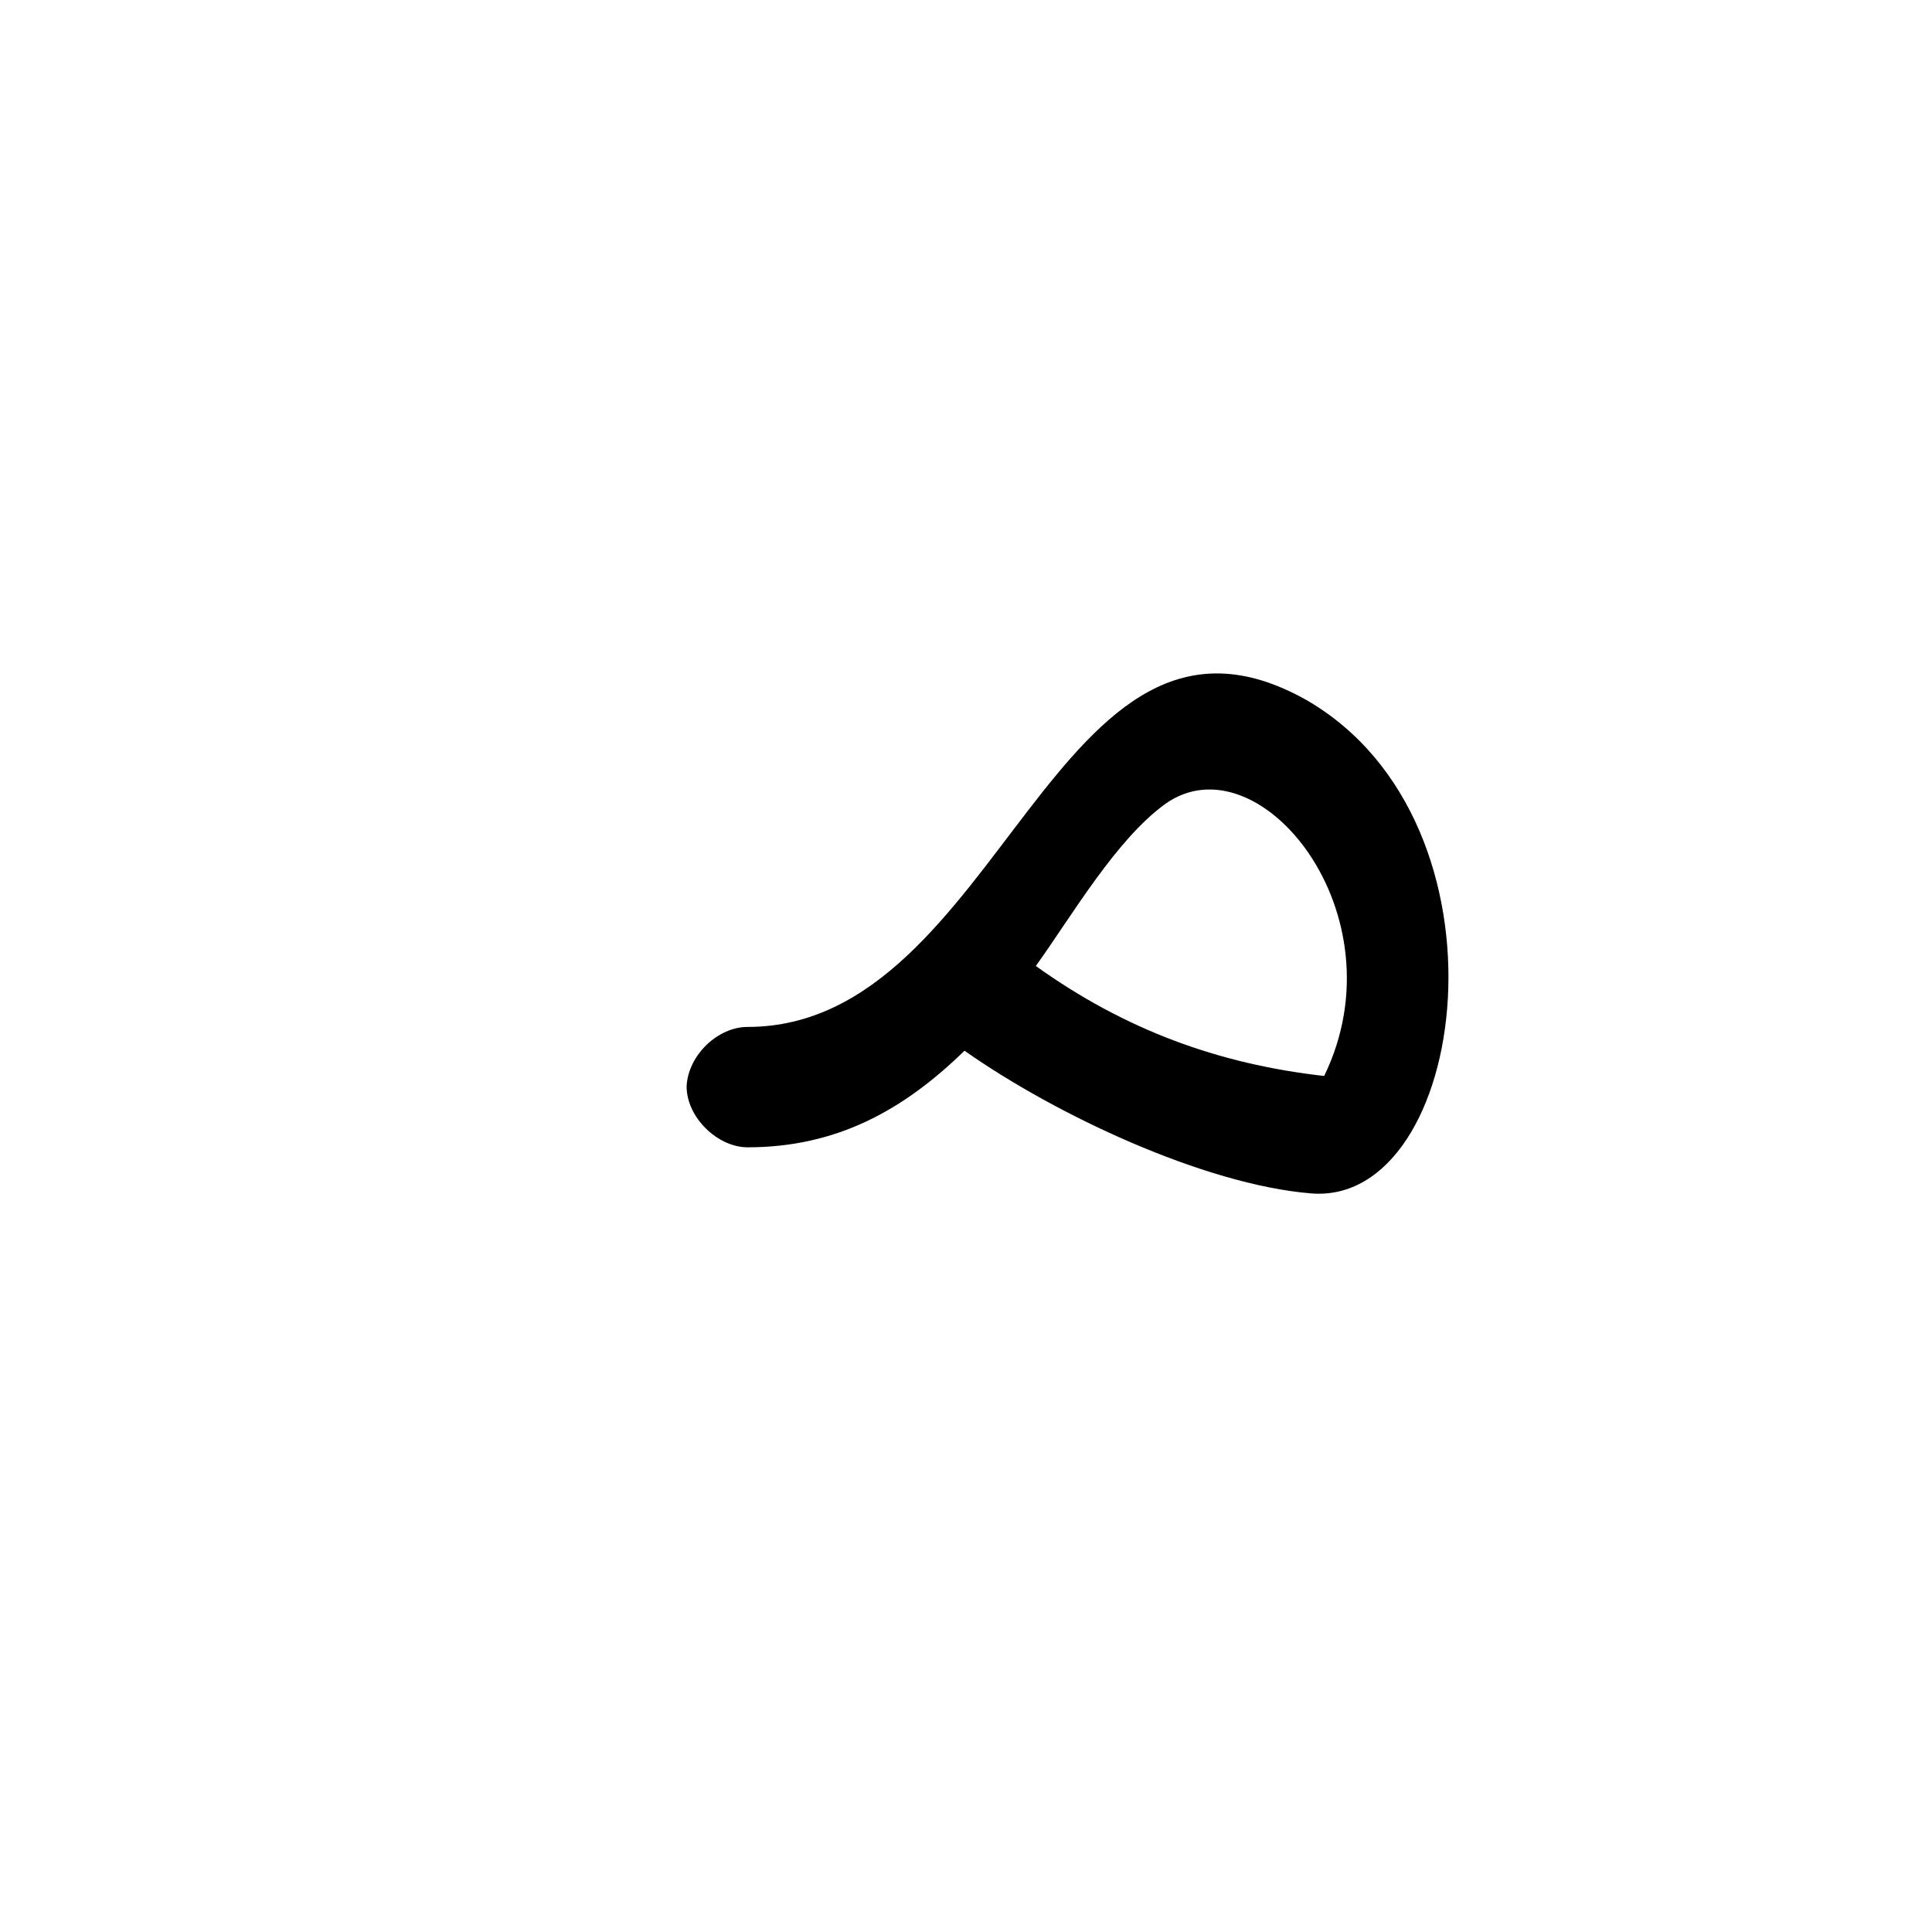 <?xml version="1.0" encoding="UTF-8"?>
<!DOCTYPE svg PUBLIC "-//W3C//DTD SVG 1.0//EN" "http://www.w3.org/TR/2001/REC-SVG-20010904/DTD/svg10.dtd">
<!-- Creator: CorelDRAW -->
<svg xmlns="http://www.w3.org/2000/svg" xml:space="preserve" width="1300px" height="1300px" version="1.0" style="shape-rendering:geometricPrecision; text-rendering:geometricPrecision; image-rendering:optimizeQuality; fill-rule:evenodd; clip-rule:evenodd"
viewBox="0 0 1300 1056"
 xmlns:xlink="http://www.w3.org/1999/xlink">
 <defs>
  <style type="text/css">
   <![CDATA[
    .fil0 {fill:black}
   ]]>
  </style>
 </defs>
 <g id="_100:master">
  <path class="fil0" d="M503 569c171,0 207,-315 376,-220 144,83 109,341 3,332 -72,-6 -172,-53 -233,-96 -41,40 -86,65 -146,65l0 0c-20,0 -41,-20 -41,-41 1,-21 21,-40 41,-40l0 0zm194 -41c60,43 123,66 194,74 53,-109 -44,-228 -107,-183 -33,24 -62,74 -87,109z"/>
 </g>
</svg>
